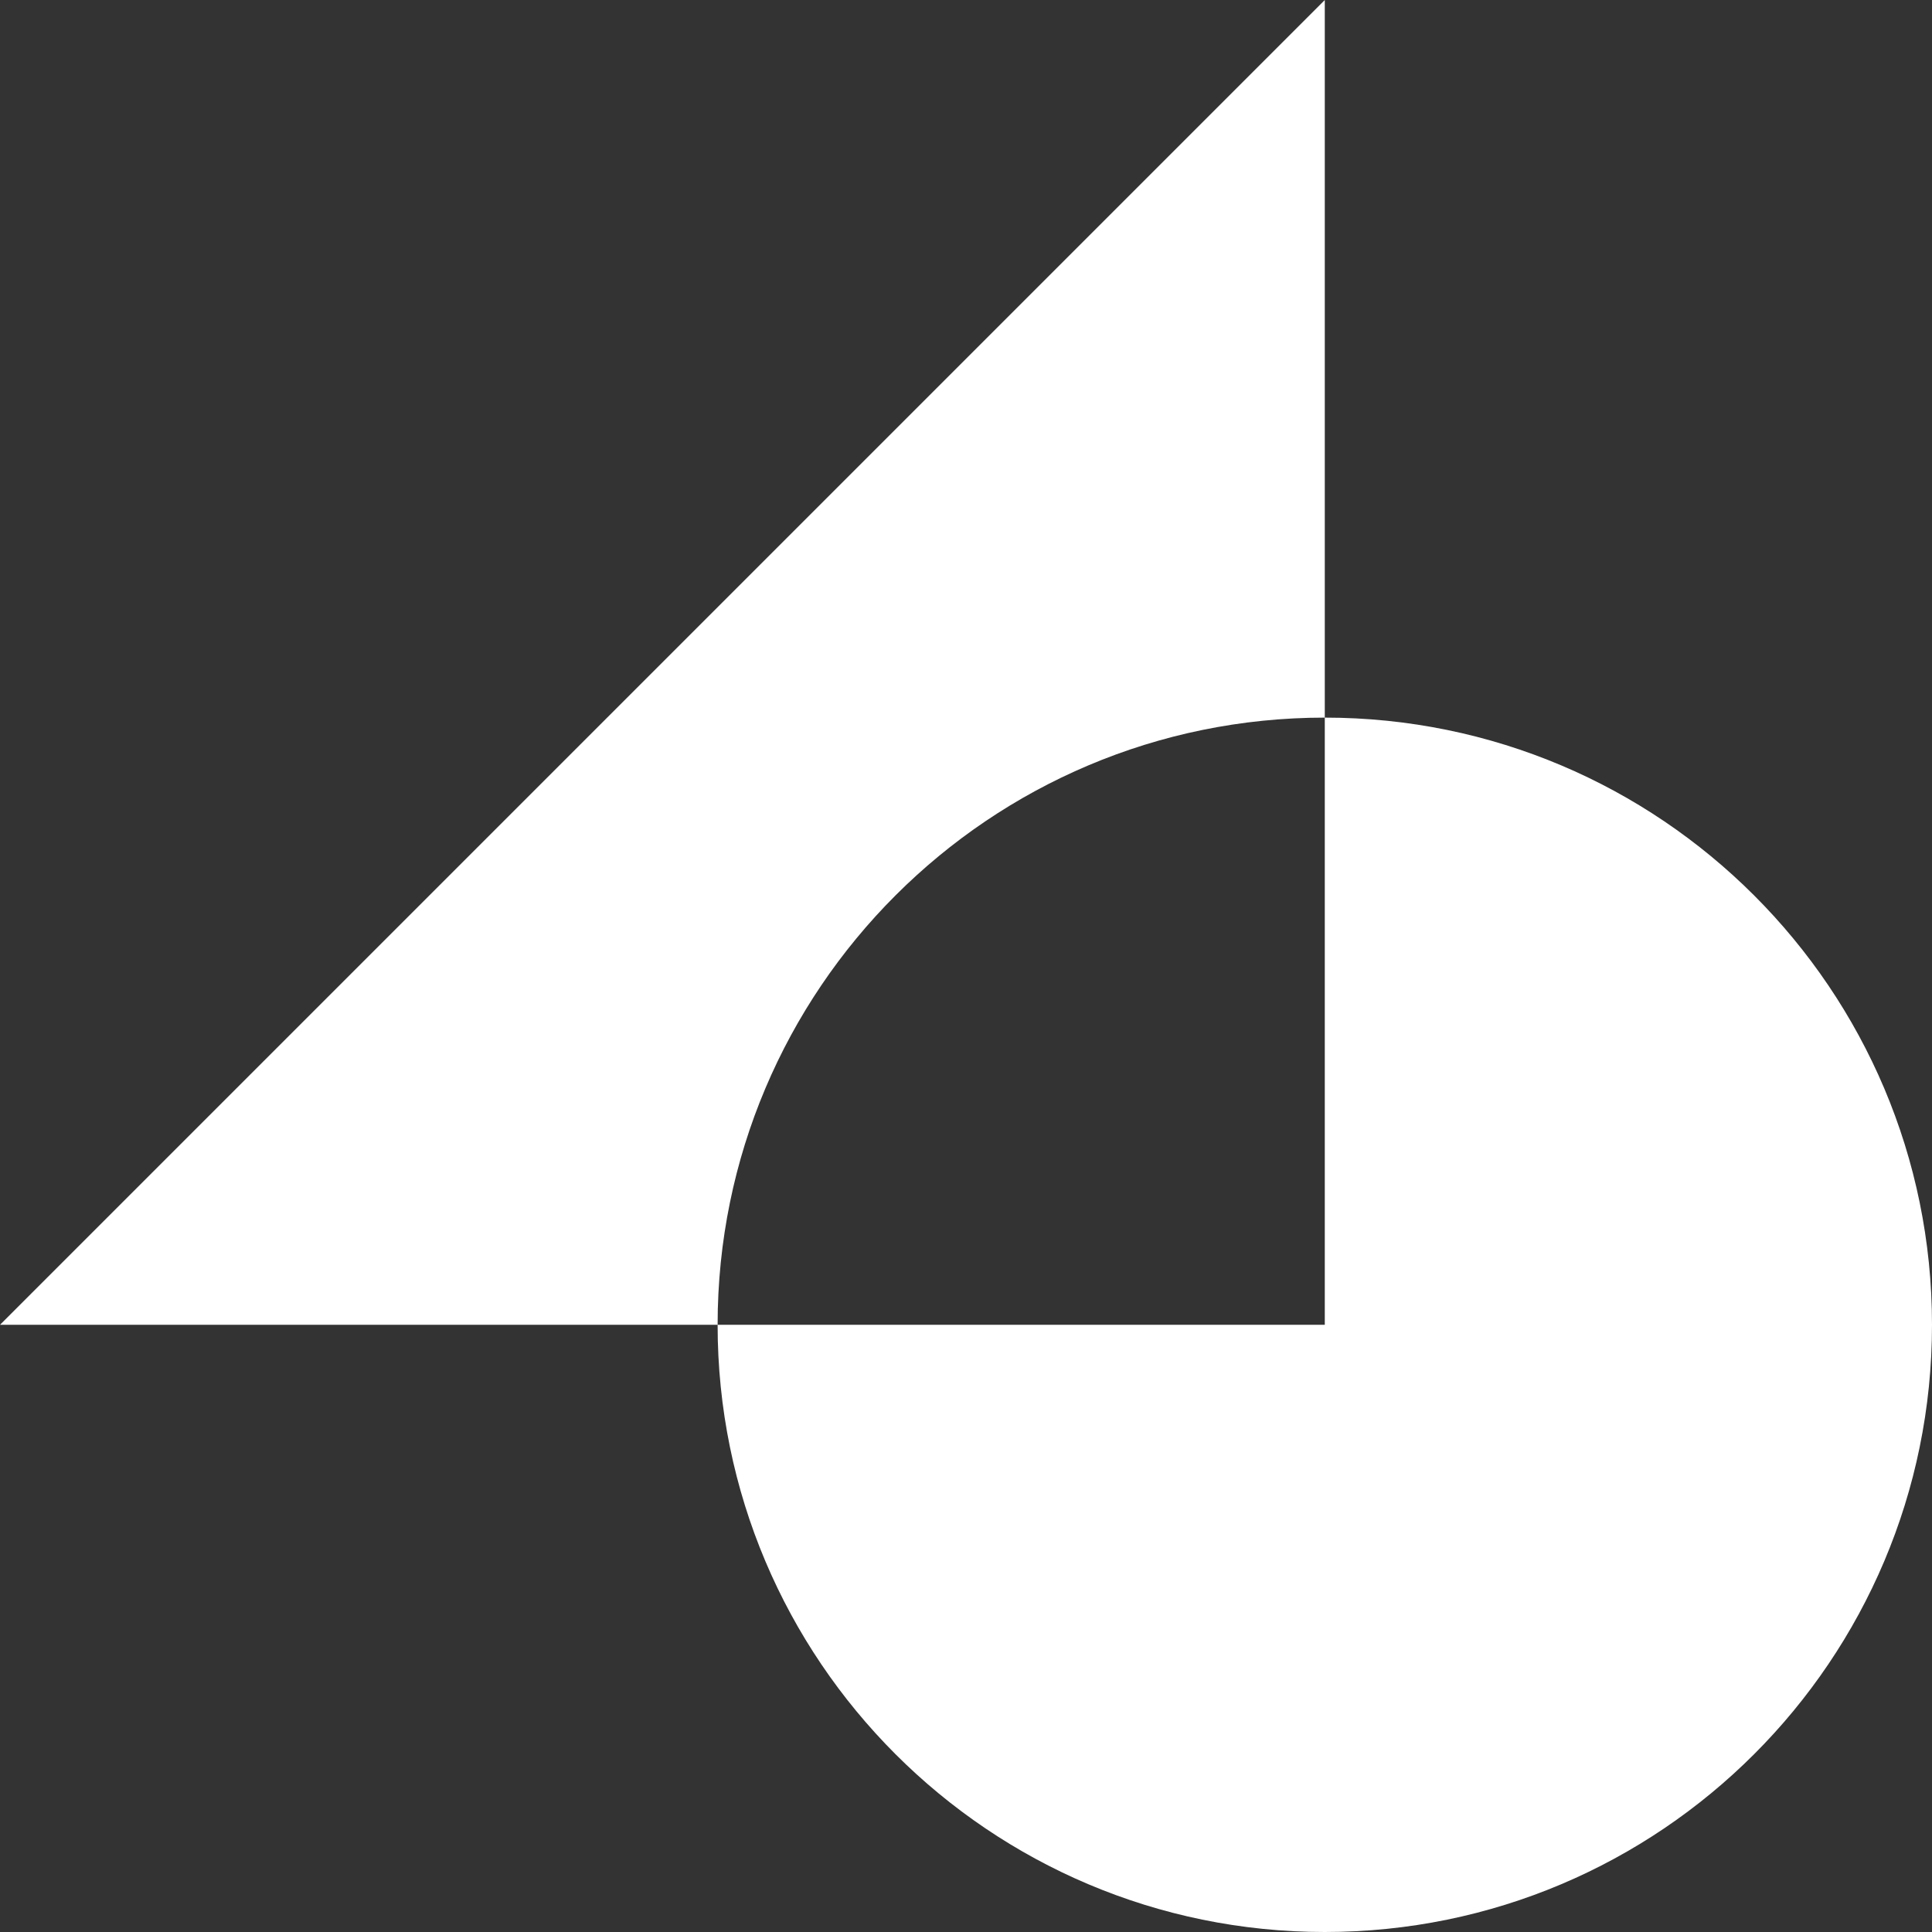 <?xml version="1.0" encoding="UTF-8"?>
<svg width="48px" height="48px" viewBox="0 0 48 48" version="1.1" xmlns="http://www.w3.org/2000/svg" xmlns:xlink="http://www.w3.org/1999/xlink">
    <rect x="0" y="0" width="48" height="48" fill="#333333" stroke="none"/>
    <!-- Generator: Sketch 54.1 (76490) - https://sketchapp.com -->
    <title>LOGO</title>
    <desc>Created with Sketch.</desc>
    <g id="Page-1" stroke="none" stroke-width="1" fill="none" fill-rule="evenodd">
        <g id="Blank-TIle" transform="translate(-48, -24)" fill="#FFFFFF">
            <g id="LOGO" transform="translate(48, 24)">
                <path d="M32.914,17.829 C41.246,17.829 48,24.583 48,32.914 C48,41.246 41.246,48 32.914,48 C24.583,48 17.829,41.246 17.829,32.914 L0,32.914 L32.914,0 L32.914,17.829 Z M32.914,17.829 C24.583,17.829 17.829,24.583 17.829,32.914 L32.914,32.914 L32.914,17.829 Z" id="Combined-Shape"></path>
            </g>
        </g>
    </g>
</svg>